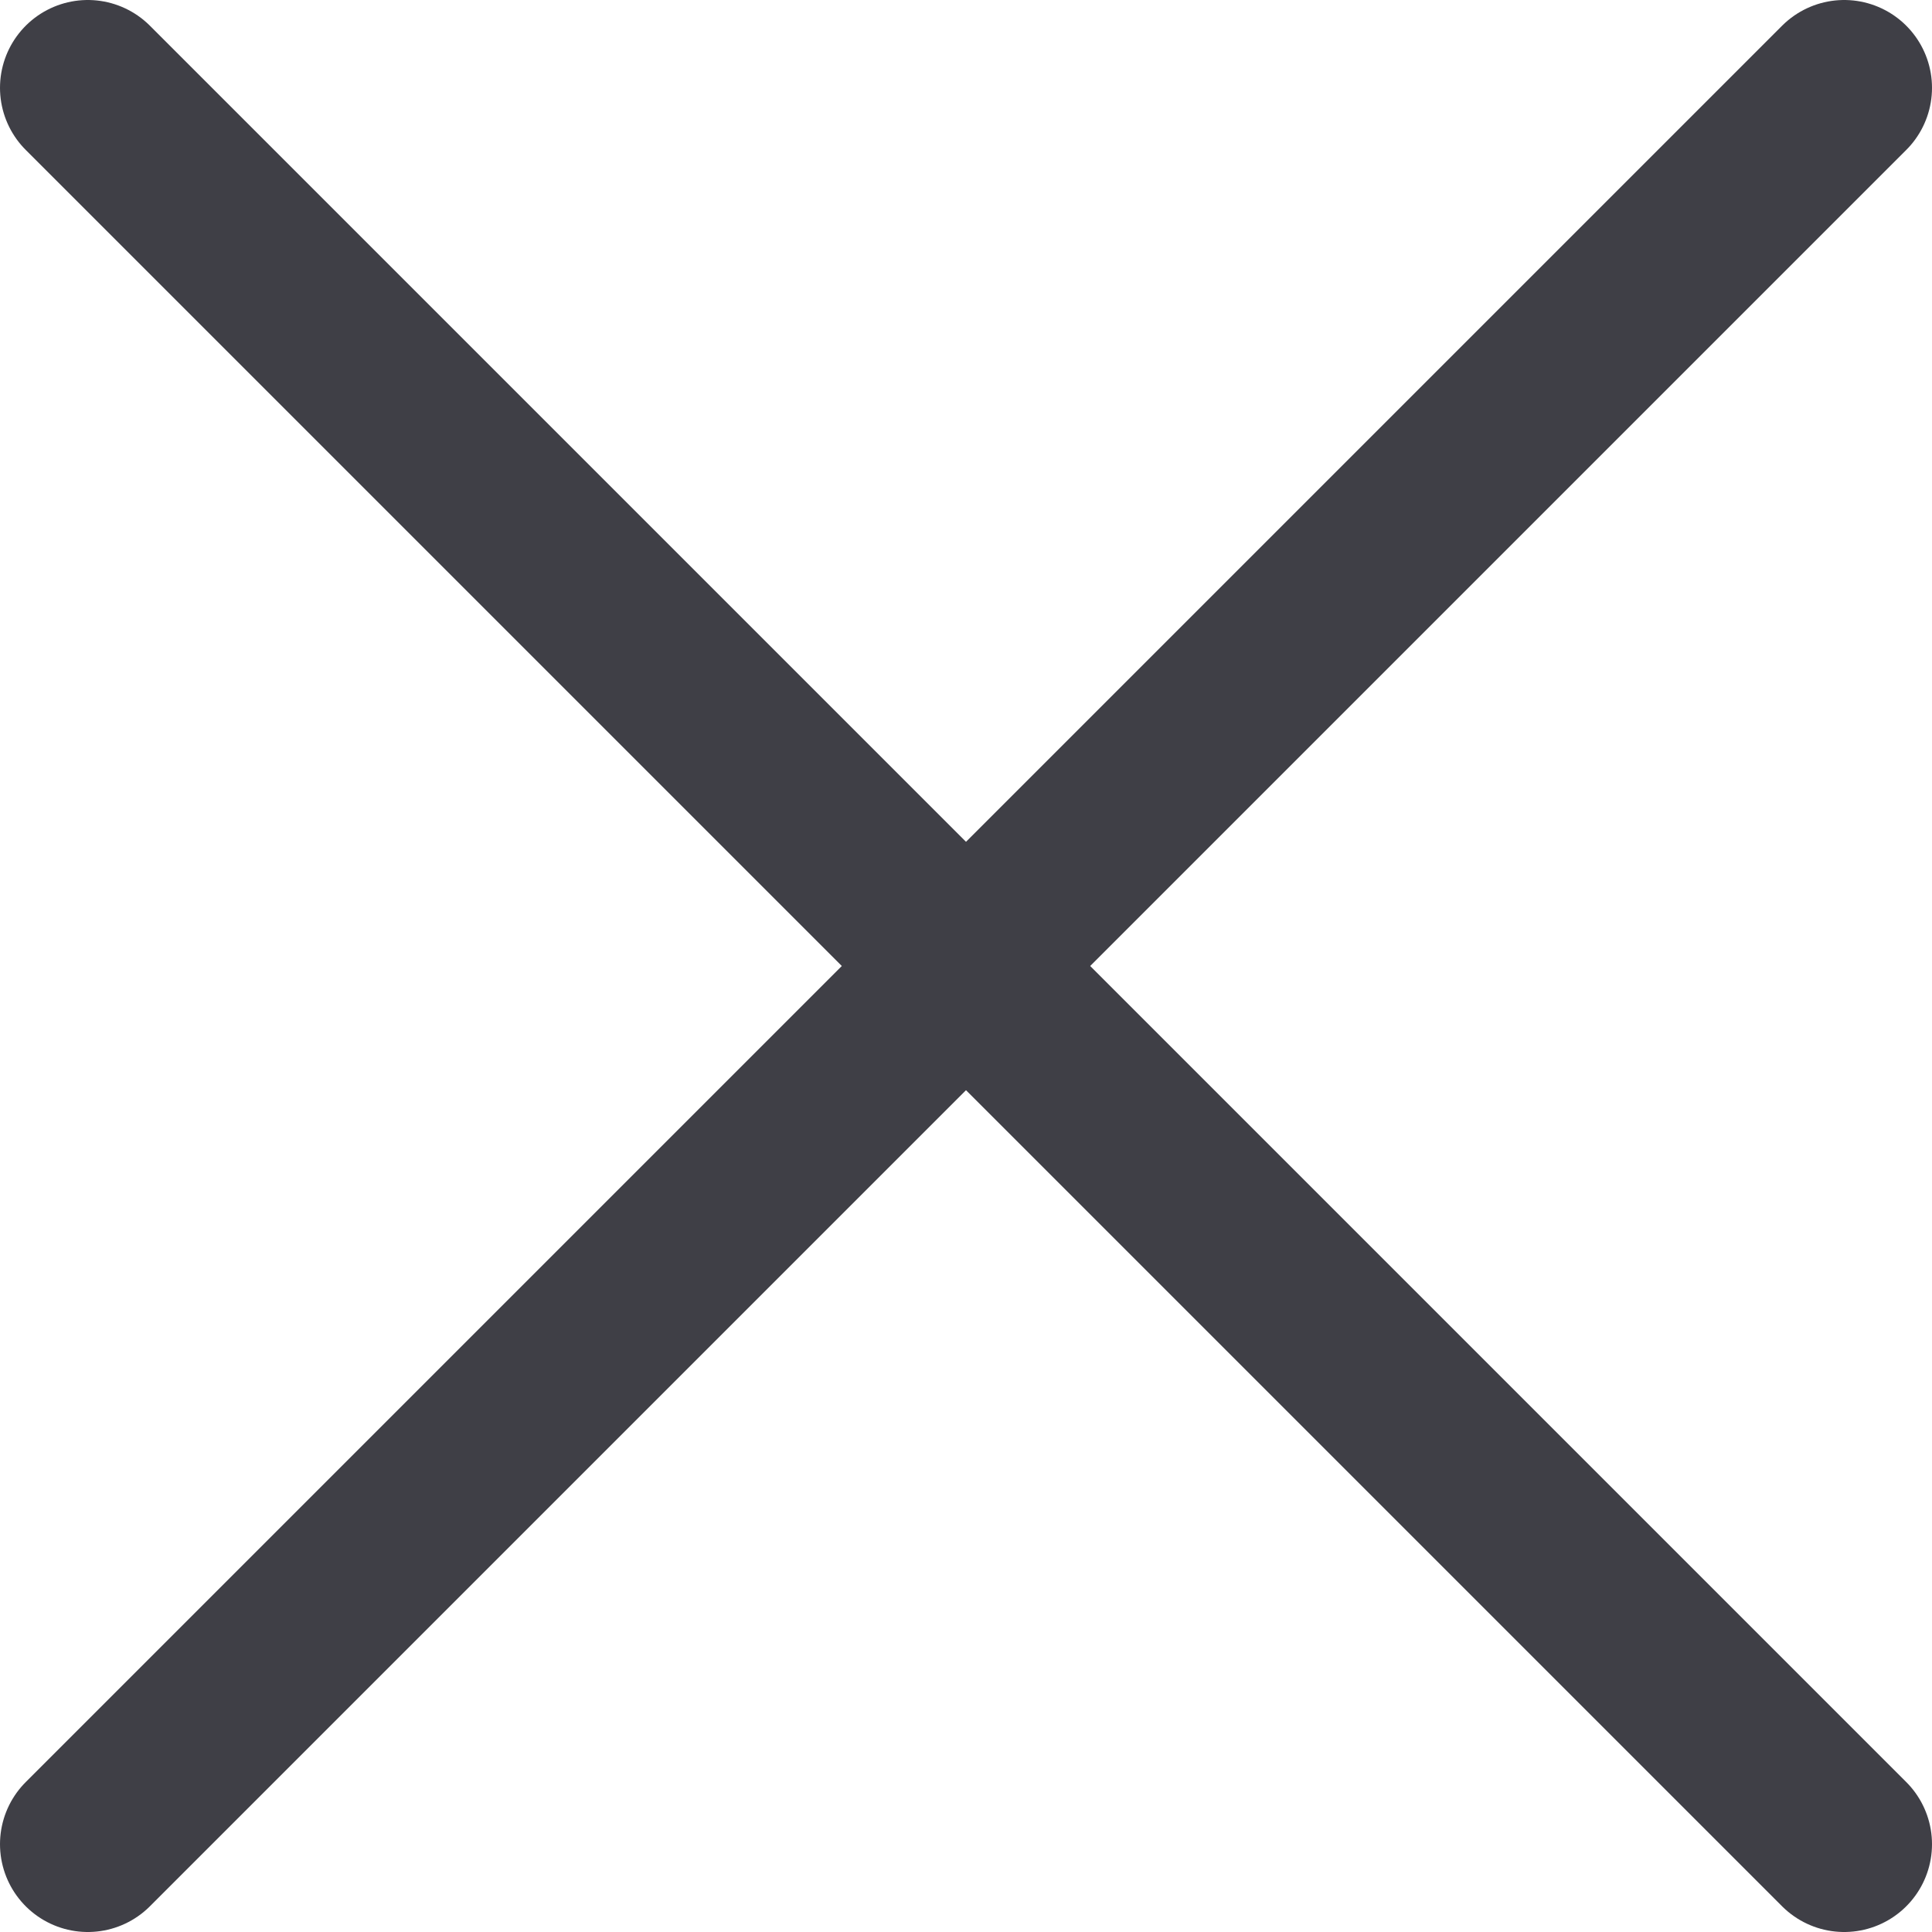 <svg width="22" height="22" viewBox="0 0 22 22" fill="none" xmlns="http://www.w3.org/2000/svg">
<path d="M1 1L21 21M1 21L21 1L1 21Z" stroke="#3F3F46" stroke-width="2" stroke-linecap="round" stroke-linejoin="round"/>
</svg>
